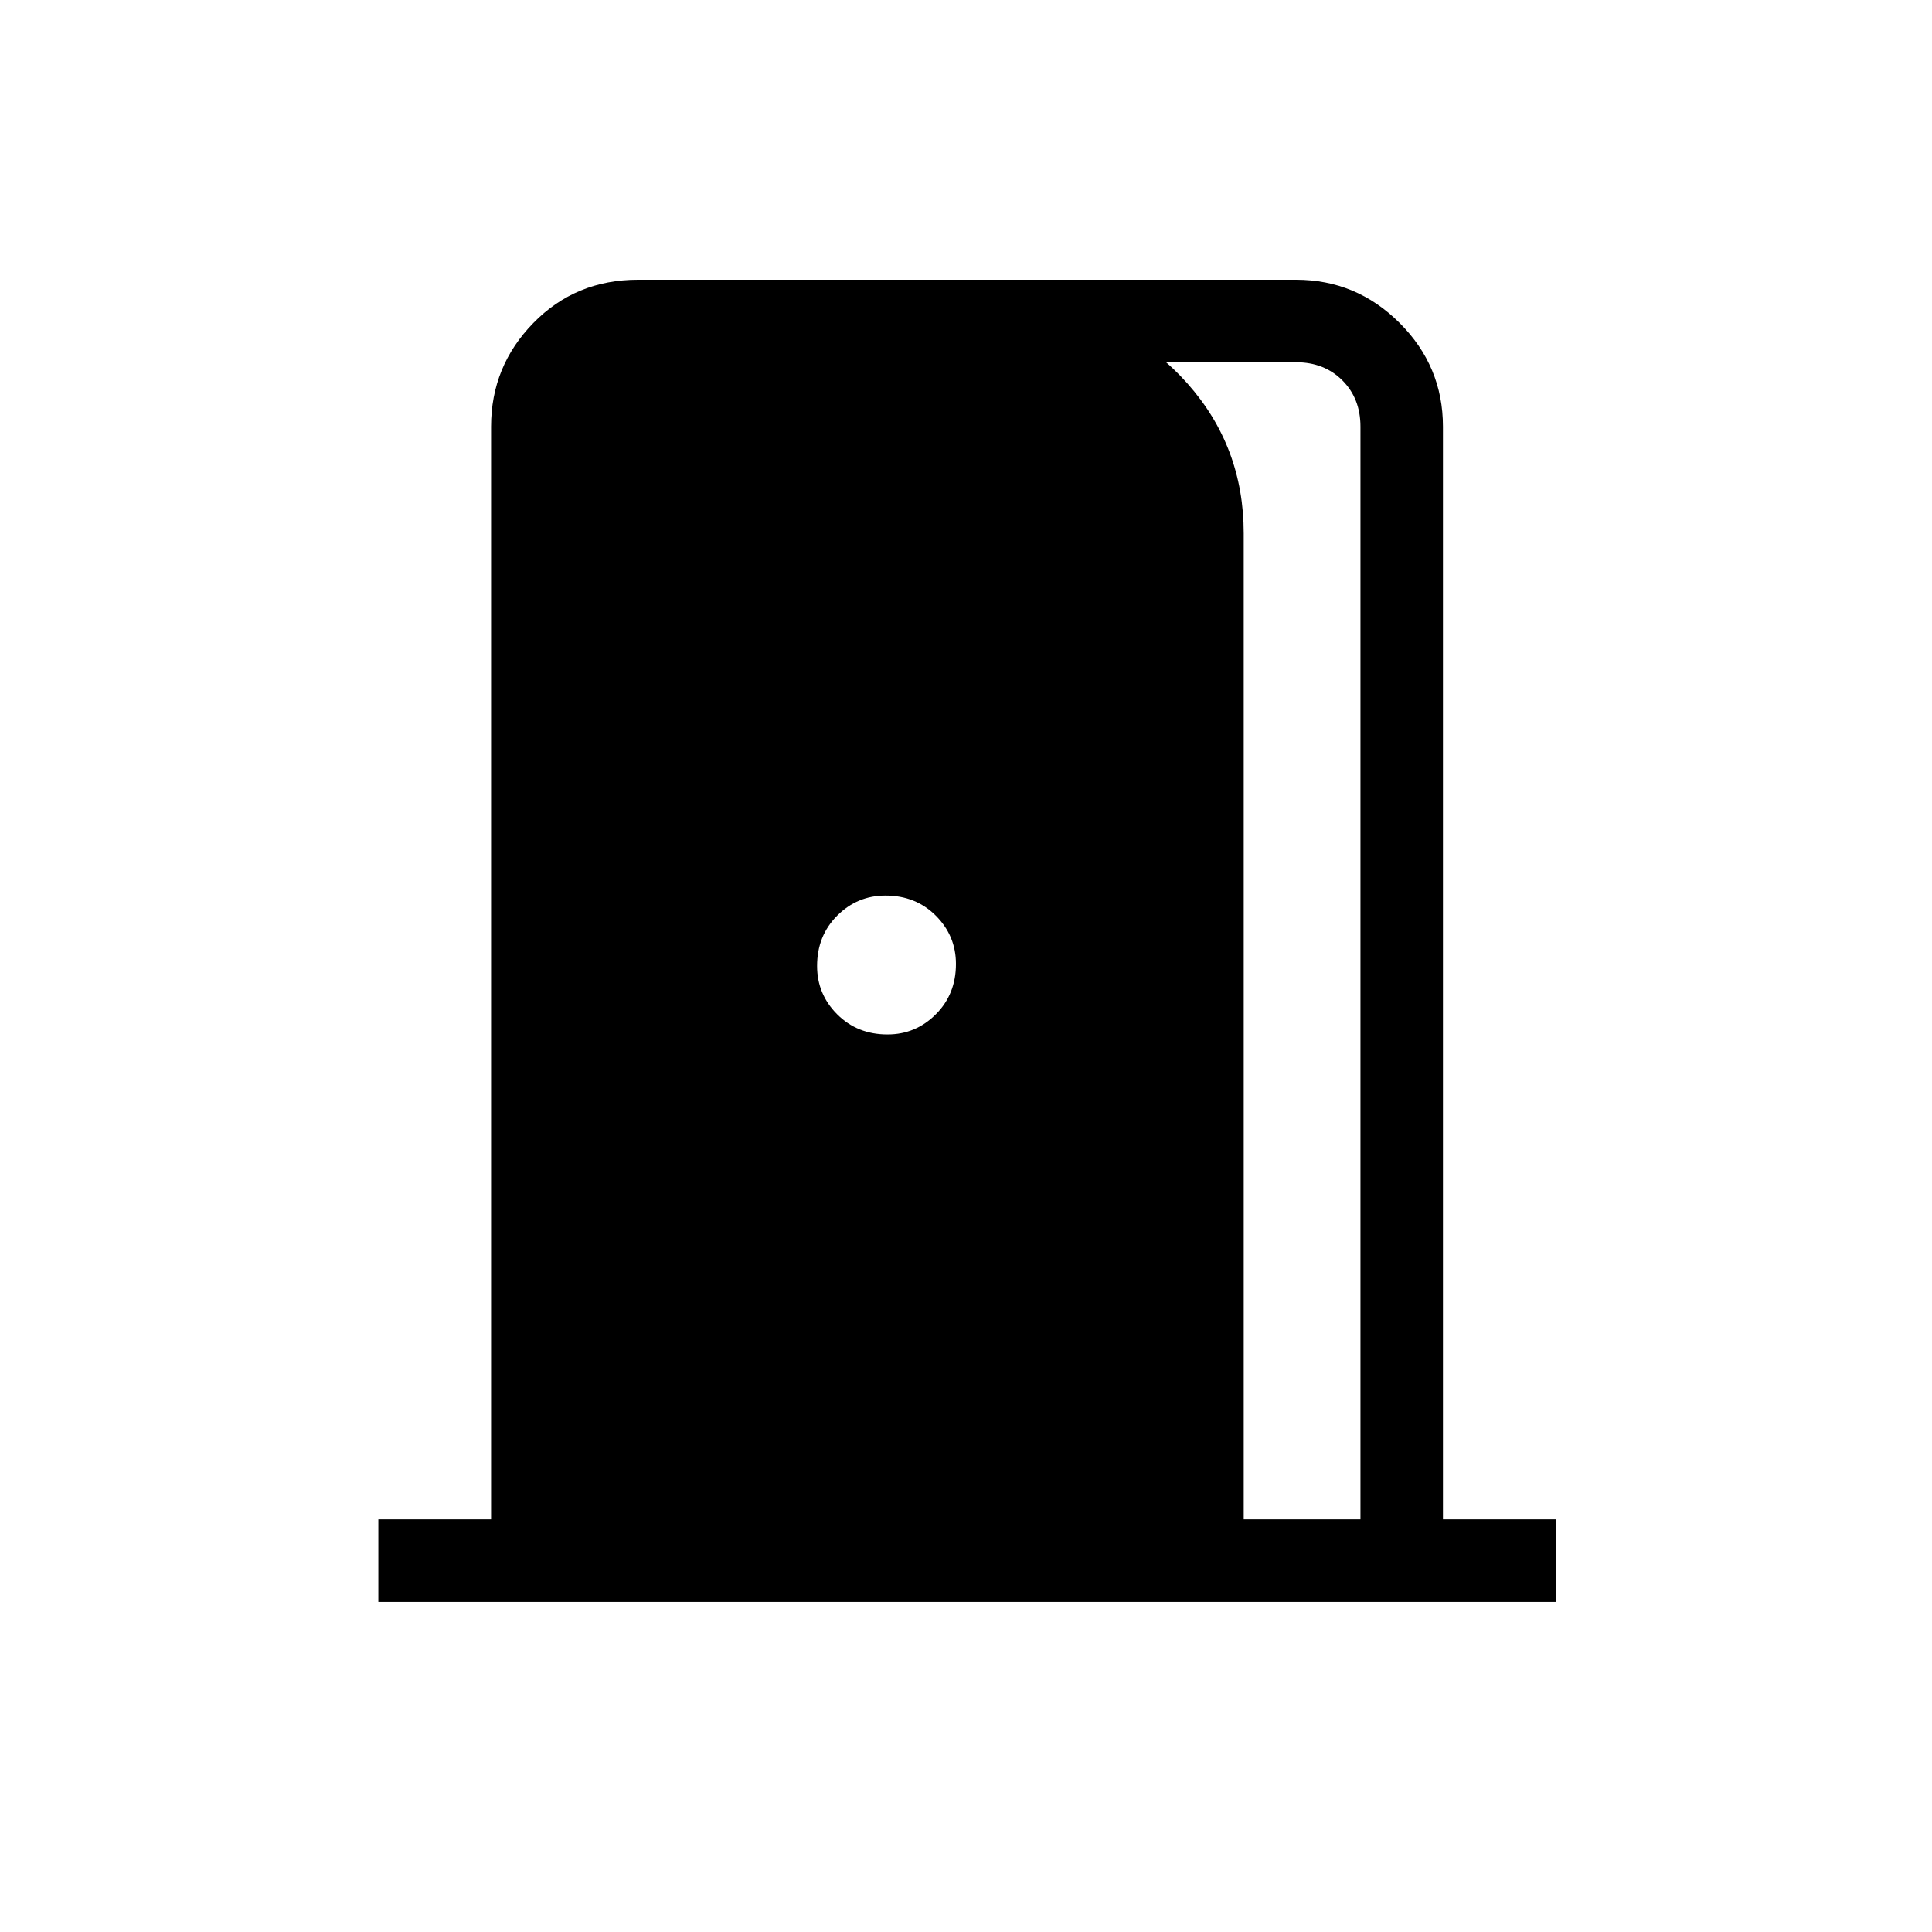 <svg xmlns="http://www.w3.org/2000/svg" height="40" width="40"><path d="M7.833 33.167v-1.709h2.334V8.833q0-1.25.875-2.145.875-.896 2.166-.896h13.625q1.25 0 2.146.896.896.895.896 2.145v22.625h2.333v1.709Zm17.917-1.709h2.417V8.833q0-.583-.375-.958t-.959-.375h-5.166V6.458q1.75.167 2.916 1.48 1.167 1.312 1.167 3.104Zm-7.375-10.041q.583 0 1-.417.417-.417.417-1.042 0-.583-.417-1-.417-.416-1.042-.416-.583 0-1 .416-.416.417-.416 1.042 0 .583.416 1 .417.417 1.042.417Z"/></svg>